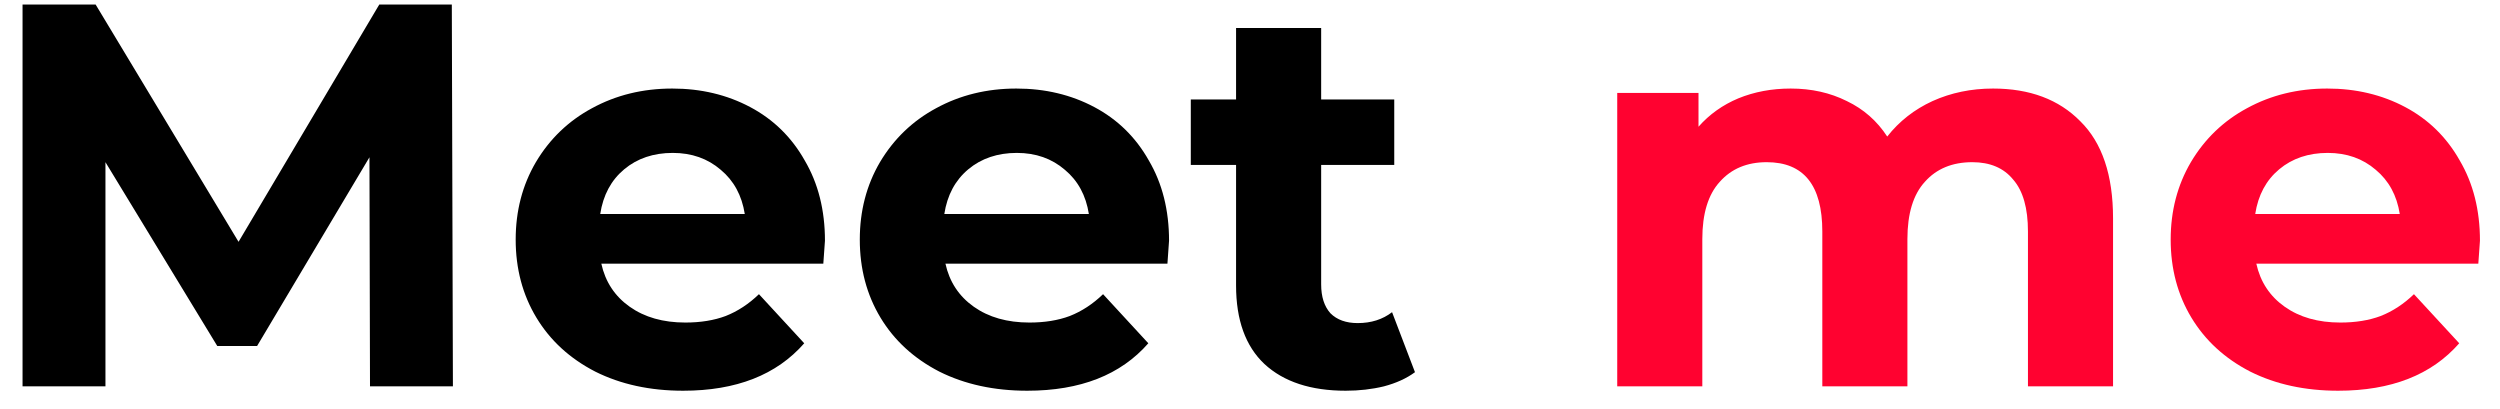 <svg width="110" height="18" viewBox="0 0 110 18" fill="none" xmlns="http://www.w3.org/2000/svg">
<path d="M16.28 17L16.256 6.92L11.312 15.224H9.56L4.64 7.136V17H0.992V0.2H4.208L10.496 10.64L16.688 0.2H19.88L19.928 17H16.28ZM36.298 10.592C36.298 10.64 36.274 10.976 36.226 11.6H26.458C26.634 12.4 27.05 13.032 27.706 13.496C28.362 13.96 29.178 14.192 30.154 14.192C30.826 14.192 31.418 14.096 31.93 13.904C32.458 13.696 32.946 13.376 33.394 12.944L35.386 15.104C34.17 16.496 32.394 17.192 30.058 17.192C28.602 17.192 27.314 16.912 26.194 16.352C25.074 15.776 24.21 14.984 23.602 13.976C22.994 12.968 22.69 11.824 22.69 10.544C22.69 9.28 22.986 8.144 23.578 7.136C24.186 6.112 25.01 5.32 26.05 4.76C27.106 4.184 28.282 3.896 29.578 3.896C30.842 3.896 31.986 4.168 33.01 4.712C34.034 5.256 34.834 6.04 35.41 7.064C36.002 8.072 36.298 9.248 36.298 10.592ZM29.602 6.728C28.754 6.728 28.042 6.968 27.466 7.448C26.89 7.928 26.538 8.584 26.41 9.416H32.77C32.642 8.6 32.29 7.952 31.714 7.472C31.138 6.976 30.434 6.728 29.602 6.728ZM51.438 10.592C51.438 10.64 51.414 10.976 51.367 11.6H41.599C41.775 12.4 42.191 13.032 42.846 13.496C43.502 13.96 44.319 14.192 45.294 14.192C45.967 14.192 46.559 14.096 47.071 13.904C47.599 13.696 48.087 13.376 48.535 12.944L50.526 15.104C49.31 16.496 47.535 17.192 45.199 17.192C43.742 17.192 42.455 16.912 41.334 16.352C40.215 15.776 39.35 14.984 38.742 13.976C38.135 12.968 37.831 11.824 37.831 10.544C37.831 9.28 38.127 8.144 38.718 7.136C39.327 6.112 40.151 5.32 41.191 4.76C42.246 4.184 43.422 3.896 44.718 3.896C45.983 3.896 47.127 4.168 48.151 4.712C49.175 5.256 49.974 6.04 50.55 7.064C51.142 8.072 51.438 9.248 51.438 10.592ZM44.742 6.728C43.895 6.728 43.182 6.968 42.606 7.448C42.031 7.928 41.678 8.584 41.55 9.416H47.91C47.782 8.6 47.431 7.952 46.855 7.472C46.279 6.976 45.575 6.728 44.742 6.728ZM62.259 16.376C61.891 16.648 61.435 16.856 60.891 17C60.363 17.128 59.803 17.192 59.211 17.192C57.675 17.192 56.483 16.8 55.635 16.016C54.803 15.232 54.387 14.08 54.387 12.56V7.256H52.395V4.376H54.387V1.232H58.131V4.376H61.347V7.256H58.131V12.512C58.131 13.056 58.267 13.48 58.539 13.784C58.827 14.072 59.227 14.216 59.739 14.216C60.331 14.216 60.835 14.056 61.251 13.736L62.259 16.376Z" fill="black"/>
<path d="M87.694 3.896C89.31 3.896 90.59 4.376 91.534 5.336C92.494 6.28 92.974 7.704 92.974 9.608V17H89.23V10.184C89.23 9.16 89.014 8.4 88.582 7.904C88.166 7.392 87.566 7.136 86.782 7.136C85.902 7.136 85.206 7.424 84.694 8C84.182 8.56 83.926 9.4 83.926 10.52V17H80.182V10.184C80.182 8.152 79.366 7.136 77.734 7.136C76.87 7.136 76.182 7.424 75.67 8C75.158 8.56 74.902 9.4 74.902 10.52V17H71.158V4.088H74.734V5.576C75.214 5.032 75.798 4.616 76.486 4.328C77.19 4.04 77.958 3.896 78.79 3.896C79.702 3.896 80.526 4.08 81.262 4.448C81.998 4.8 82.59 5.32 83.038 6.008C83.566 5.336 84.23 4.816 85.03 4.448C85.846 4.08 86.734 3.896 87.694 3.896ZM109.118 10.592C109.118 10.64 109.094 10.976 109.046 11.6H99.278C99.454 12.4 99.87 13.032 100.526 13.496C101.182 13.96 101.998 14.192 102.974 14.192C103.646 14.192 104.238 14.096 104.75 13.904C105.278 13.696 105.766 13.376 106.214 12.944L108.206 15.104C106.99 16.496 105.214 17.192 102.878 17.192C101.422 17.192 100.134 16.912 99.014 16.352C97.894 15.776 97.03 14.984 96.422 13.976C95.814 12.968 95.51 11.824 95.51 10.544C95.51 9.28 95.806 8.144 96.398 7.136C97.006 6.112 97.83 5.32 98.87 4.76C99.926 4.184 101.102 3.896 102.398 3.896C103.662 3.896 104.806 4.168 105.83 4.712C106.854 5.256 107.654 6.04 108.23 7.064C108.822 8.072 109.118 9.248 109.118 10.592ZM102.422 6.728C101.574 6.728 100.862 6.968 100.286 7.448C99.71 7.928 99.358 8.584 99.23 9.416H105.59C105.462 8.6 105.11 7.952 104.534 7.472C103.958 6.976 103.254 6.728 102.422 6.728Z" fill="#FF0230"/>
</svg>

